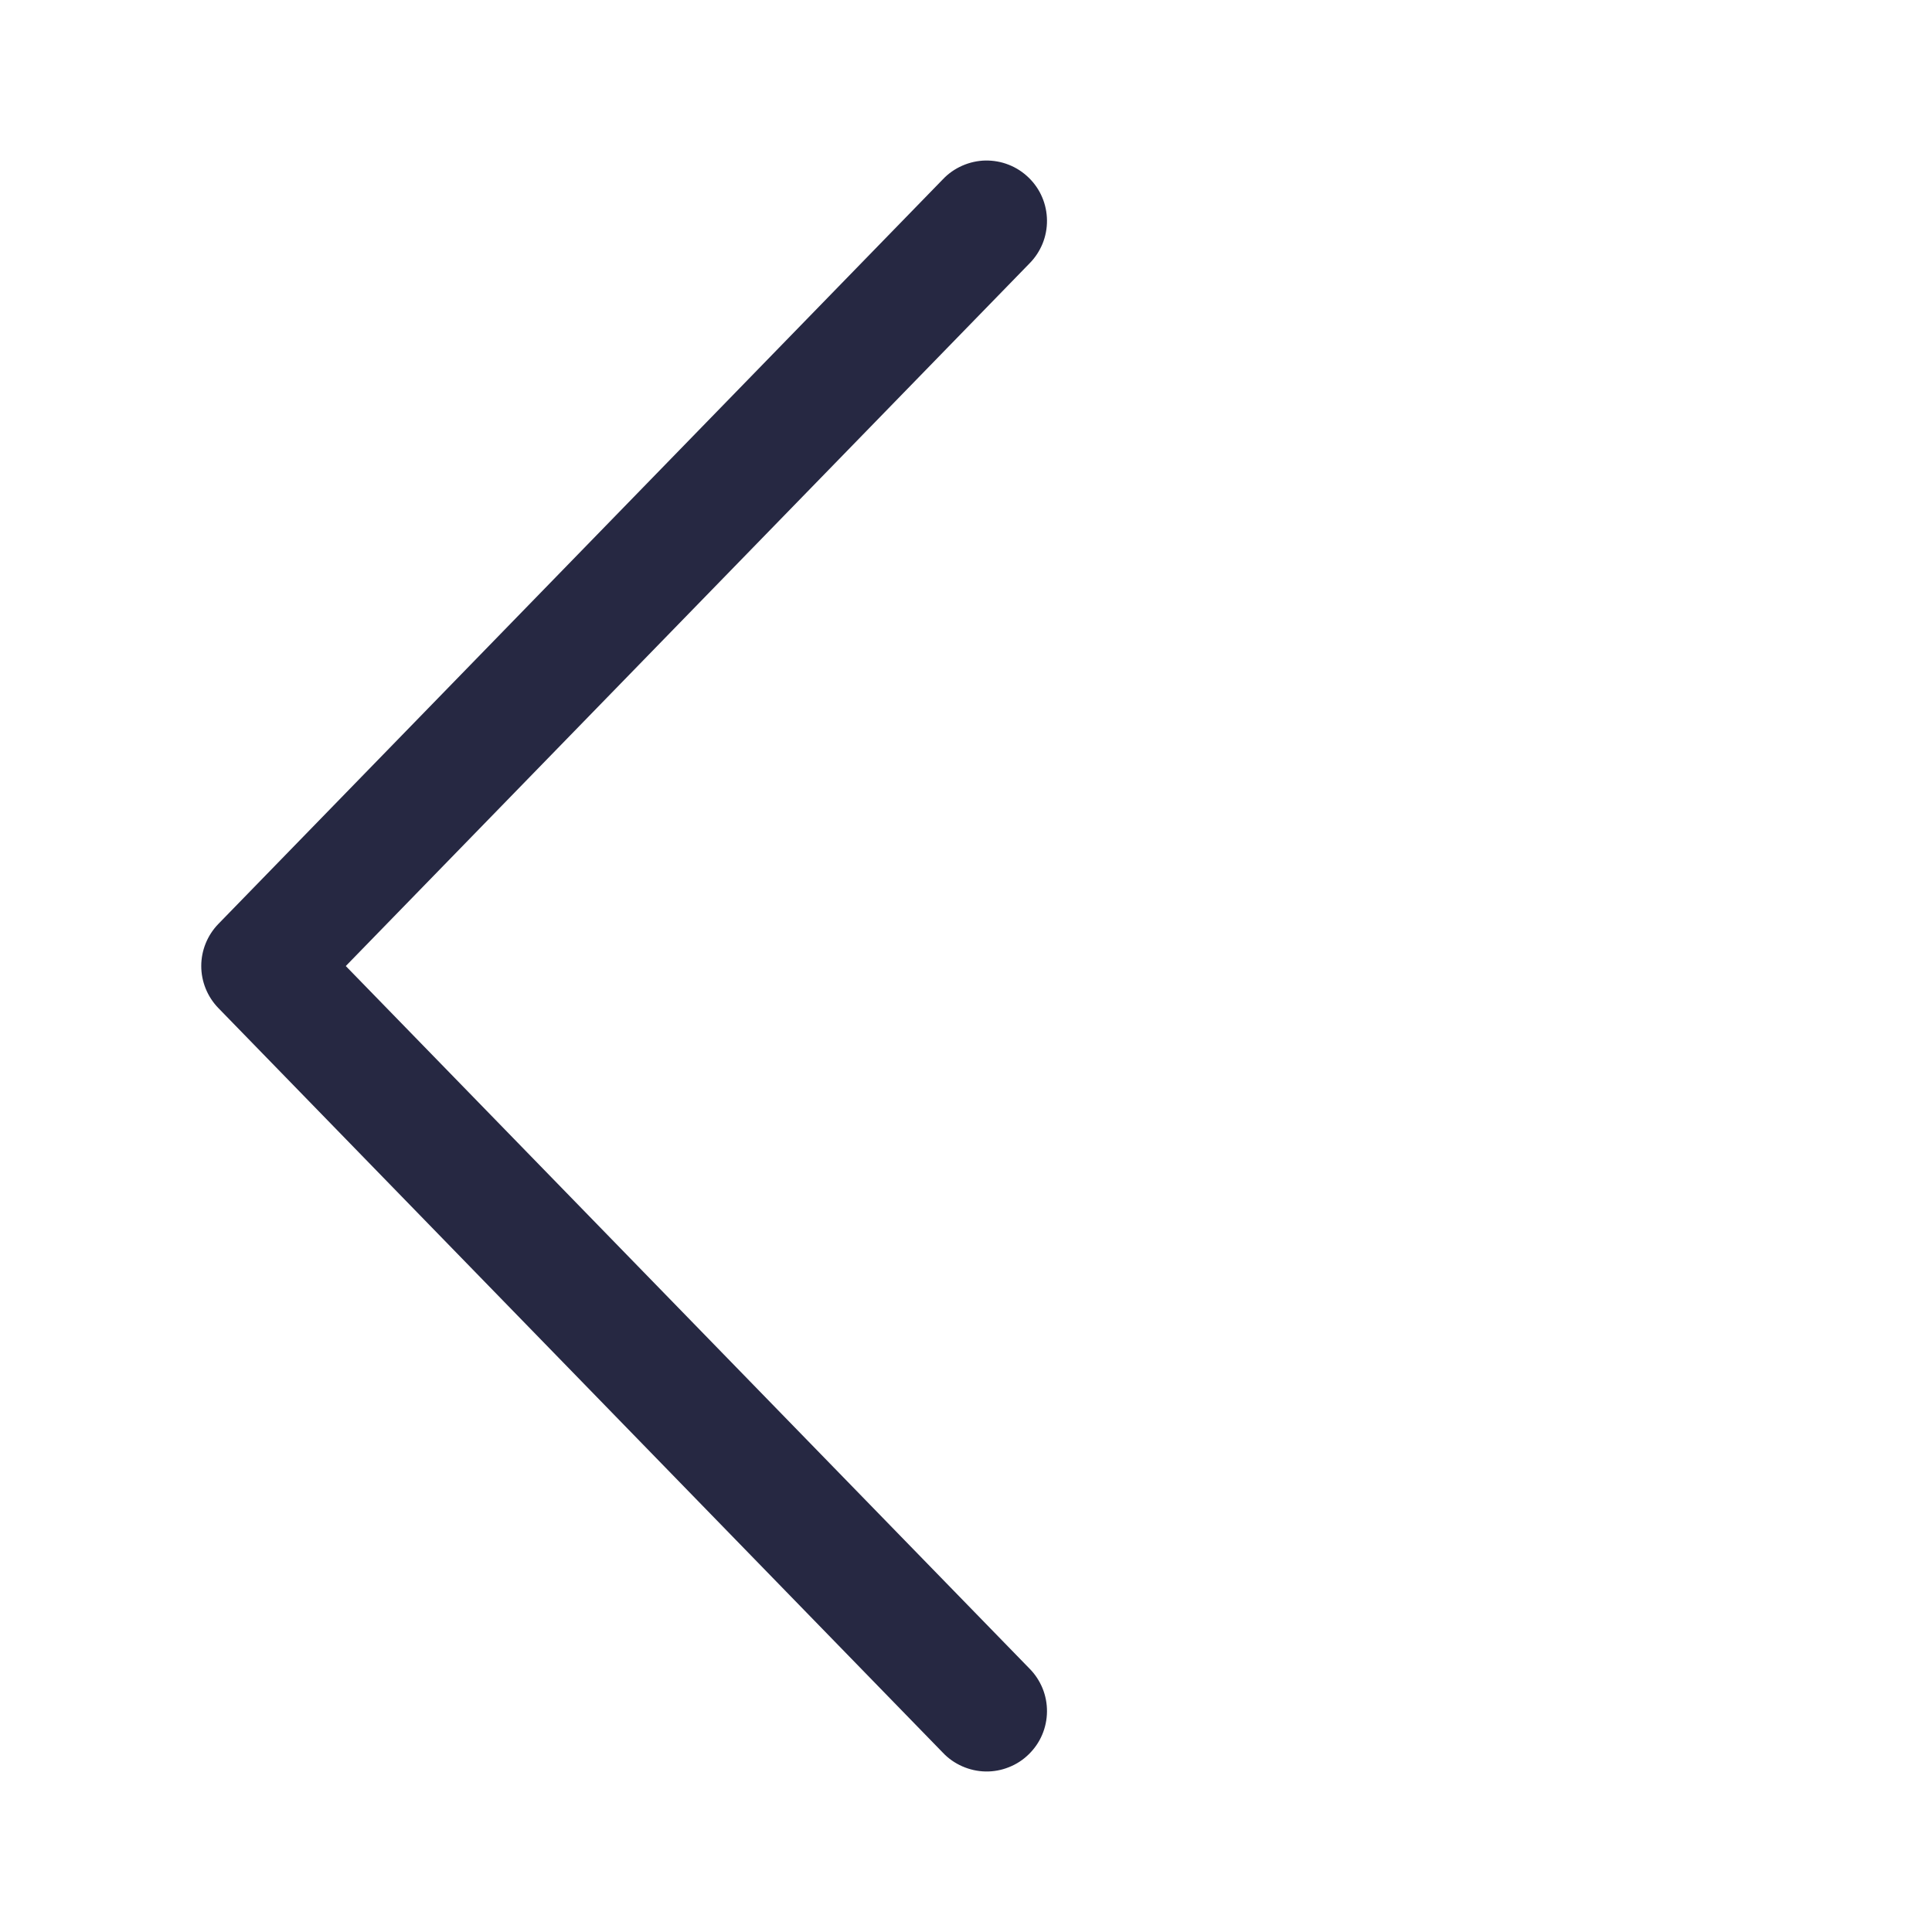 <svg width="24" height="24" viewBox="0 0 24 24" fill="none" xmlns="http://www.w3.org/2000/svg">
<g id="ios_arrow_left_regular">
<path id="Vector" d="M4.296 12L12.788 3.273C12.858 3.203 12.913 3.119 12.951 3.027C12.988 2.936 13.007 2.837 13.006 2.738C13.005 2.639 12.985 2.541 12.946 2.45C12.907 2.358 12.85 2.276 12.779 2.207C12.708 2.138 12.624 2.083 12.532 2.047C12.44 2.01 12.341 1.993 12.242 1.994C12.143 1.996 12.045 2.018 11.954 2.058C11.863 2.098 11.781 2.155 11.713 2.227L2.713 11.477C2.577 11.617 2.5 11.805 2.5 12C2.5 12.195 2.577 12.383 2.713 12.523L11.713 21.773C11.781 21.845 11.863 21.902 11.954 21.942C12.045 21.982 12.143 22.004 12.242 22.006C12.341 22.008 12.44 21.99 12.532 21.953C12.624 21.917 12.708 21.863 12.779 21.793C12.85 21.724 12.907 21.642 12.946 21.55C12.985 21.459 13.005 21.361 13.006 21.262C13.007 21.163 12.988 21.064 12.951 20.973C12.913 20.881 12.858 20.797 12.788 20.727L4.295 12H4.296Z" fill="#262842"/>
</g>
</svg>
